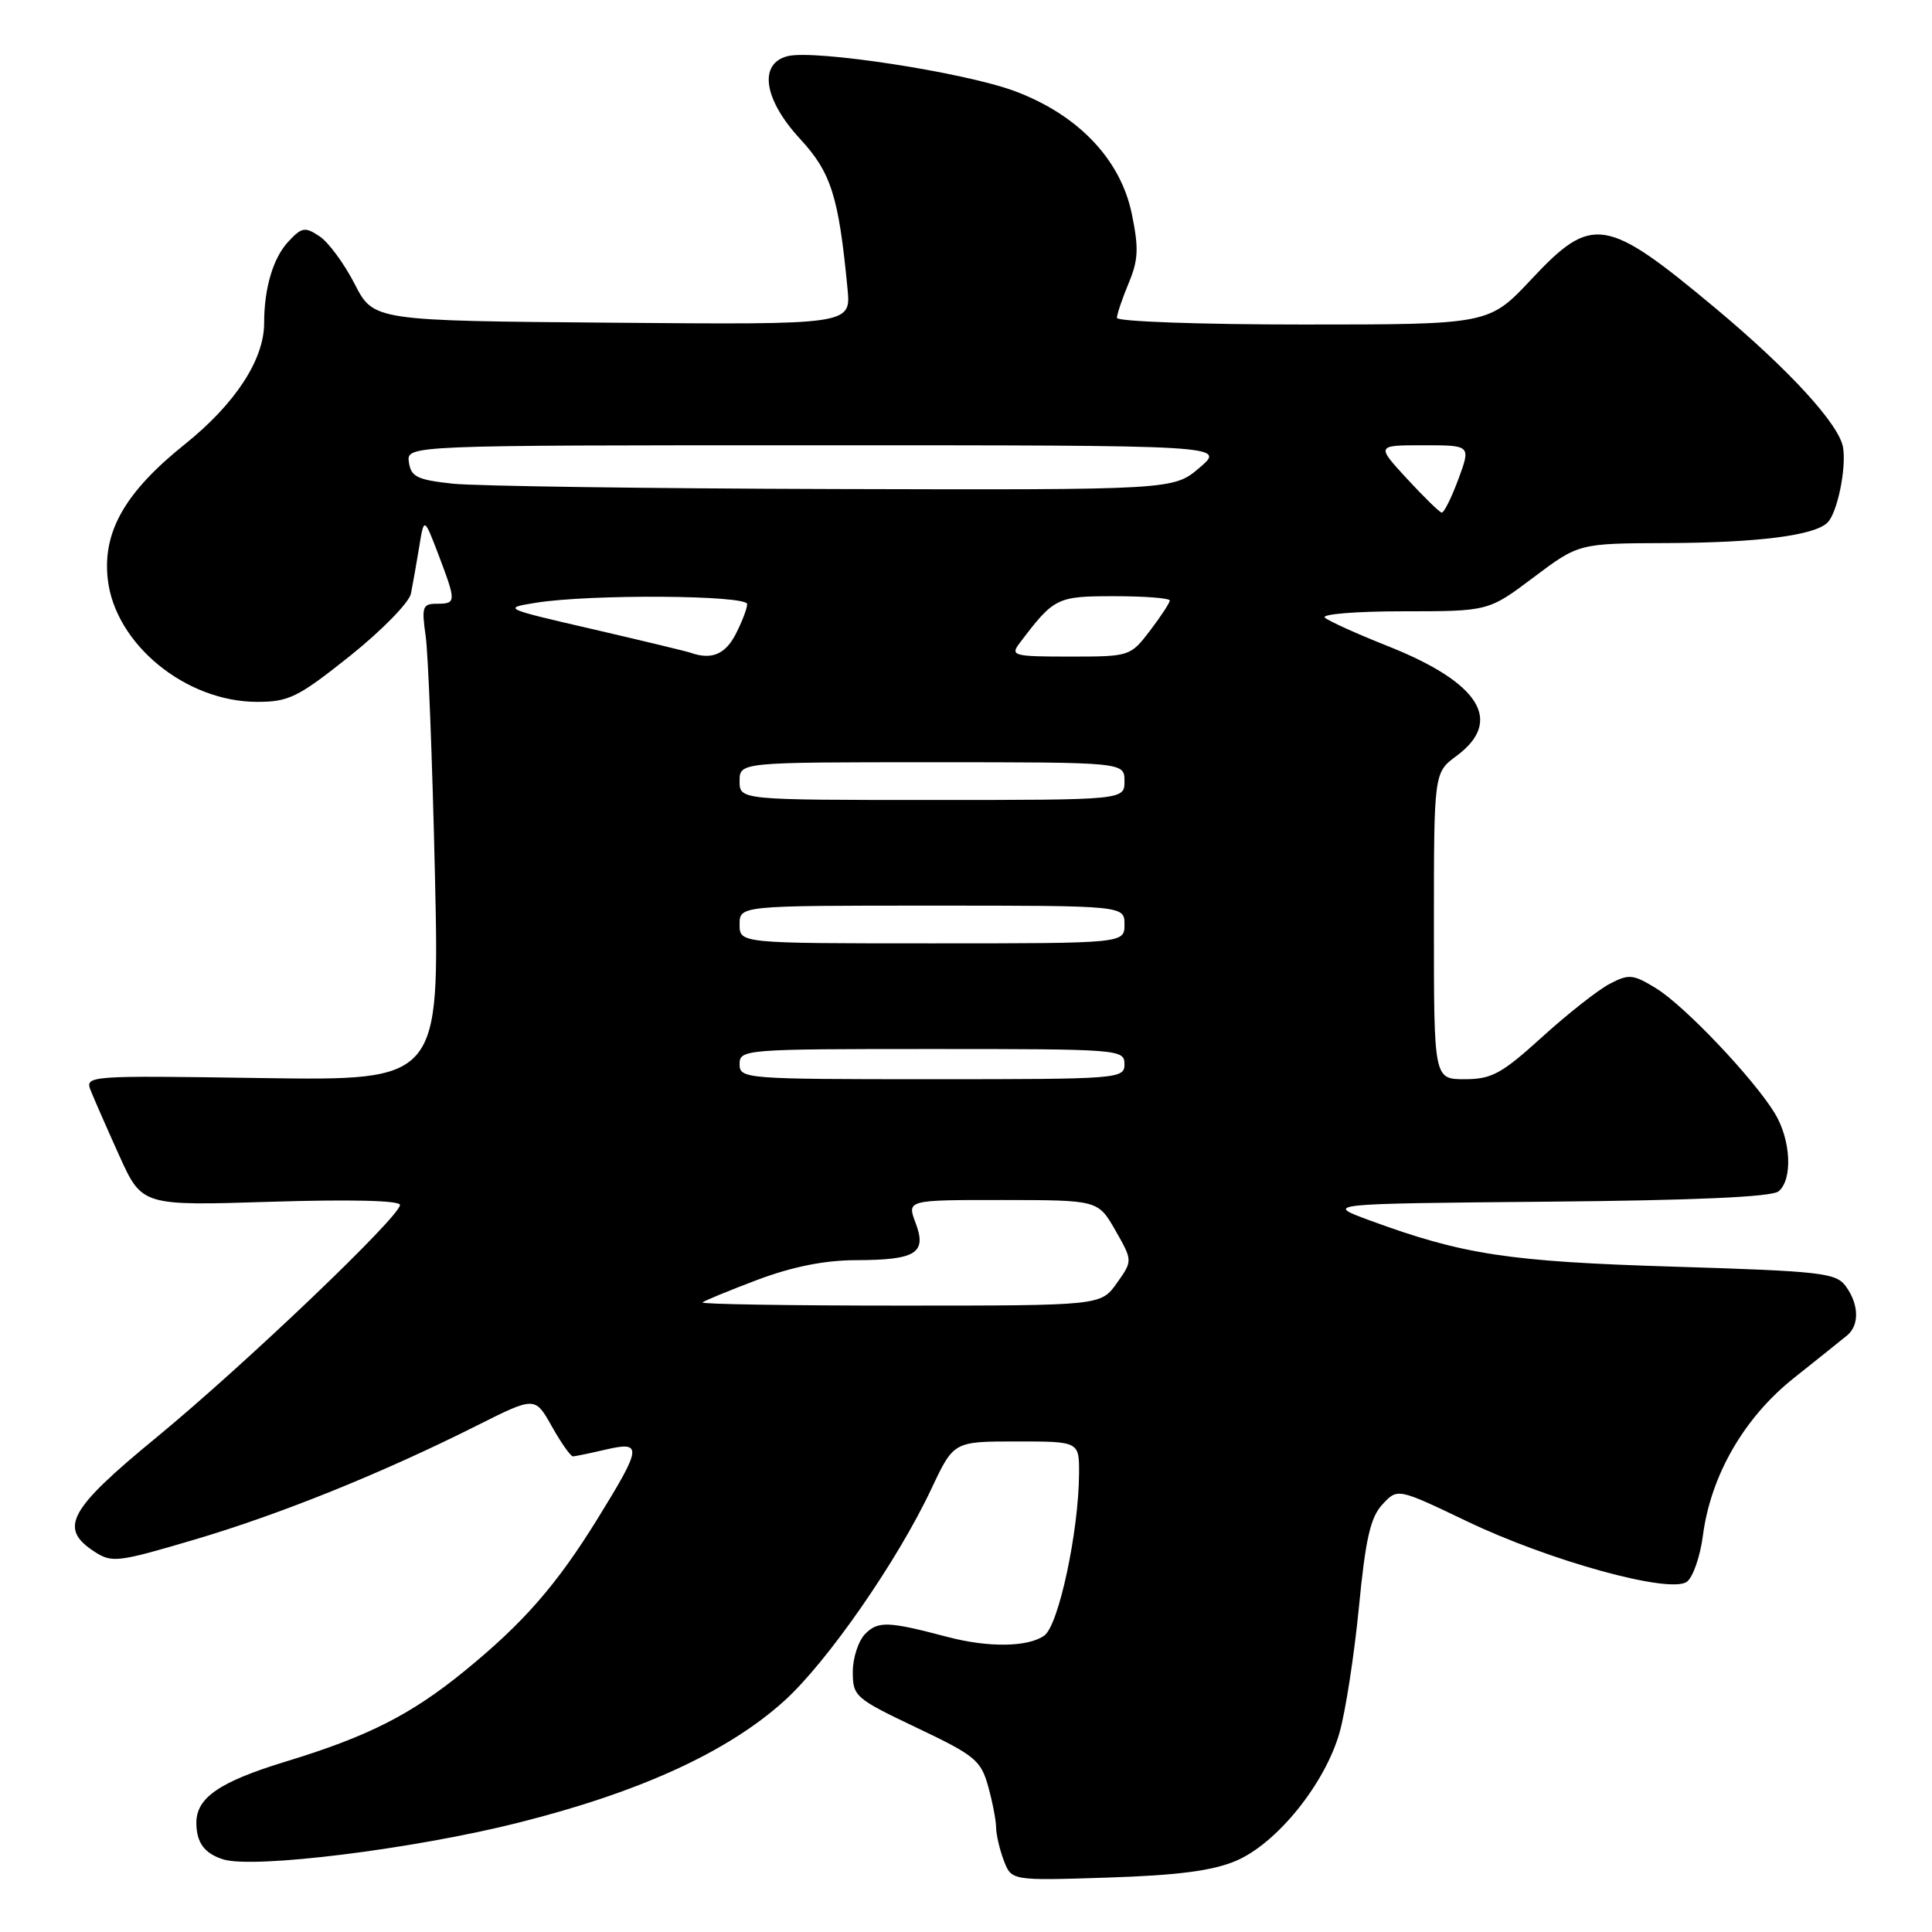 <?xml version="1.0" encoding="UTF-8" standalone="no"?>
<!DOCTYPE svg PUBLIC "-//W3C//DTD SVG 1.1//EN" "http://www.w3.org/Graphics/SVG/1.1/DTD/svg11.dtd" >
<svg xmlns="http://www.w3.org/2000/svg" xmlns:xlink="http://www.w3.org/1999/xlink" version="1.1" viewBox="0 0 256 256">
 <g >
 <path fill="currentColor"
d=" M 163.75 246.58 C 169.17 244.29 175.54 236.41 177.49 229.60 C 178.29 226.79 179.44 219.32 180.06 213.00 C 180.94 203.89 181.59 201.05 183.18 199.34 C 185.18 197.18 185.18 197.18 194.34 201.56 C 205.37 206.85 221.31 211.23 223.52 209.59 C 224.33 208.99 225.28 206.25 225.64 203.50 C 226.68 195.49 231.11 187.82 237.73 182.57 C 240.90 180.05 244.06 177.52 244.75 176.95 C 246.40 175.59 246.33 172.84 244.58 170.44 C 243.28 168.66 241.37 168.44 221.83 167.84 C 199.86 167.17 193.86 166.25 181.50 161.71 C 175.50 159.50 175.50 159.50 204.92 159.23 C 224.58 159.06 234.77 158.60 235.67 157.86 C 237.57 156.28 237.31 151.02 235.16 147.50 C 232.33 142.88 223.27 133.33 219.49 130.99 C 216.39 129.08 215.85 129.03 213.30 130.36 C 211.76 131.16 207.73 134.33 204.34 137.41 C 198.97 142.28 197.66 143.00 194.09 143.00 C 190.00 143.00 190.00 143.00 190.00 122.69 C 190.00 102.38 190.00 102.38 193.00 100.16 C 199.27 95.52 196.07 90.44 183.84 85.59 C 179.80 83.99 176.07 82.30 175.55 81.84 C 175.03 81.38 179.69 81.00 185.91 81.00 C 197.23 81.00 197.23 81.00 203.21 76.50 C 209.20 72.00 209.20 72.00 220.85 71.96 C 232.94 71.91 240.44 70.96 242.16 69.24 C 243.45 67.95 244.66 62.12 244.22 59.32 C 243.74 56.27 237.14 49.05 227.31 40.84 C 212.77 28.70 210.97 28.41 202.92 37.00 C 197.30 43.00 197.30 43.00 172.65 43.00 C 159.09 43.00 148.00 42.60 148.00 42.12 C 148.00 41.64 148.70 39.57 149.55 37.53 C 150.84 34.44 150.91 32.89 149.96 28.29 C 148.46 21.10 142.84 15.20 134.47 12.08 C 127.86 9.60 107.97 6.54 104.37 7.44 C 100.48 8.42 101.18 13.16 106.01 18.40 C 110.13 22.86 111.13 26.01 112.30 38.26 C 112.76 43.03 112.76 43.03 81.13 42.76 C 49.50 42.50 49.50 42.50 46.99 37.62 C 45.61 34.93 43.52 32.09 42.34 31.31 C 40.41 30.03 39.99 30.10 38.21 32.01 C 36.19 34.17 35.00 38.18 35.00 42.81 C 35.00 47.65 31.17 53.51 24.51 58.85 C 16.57 65.21 13.57 70.46 14.28 76.75 C 15.24 85.33 24.59 93.00 34.08 93.00 C 38.28 93.00 39.49 92.40 46.38 86.91 C 50.57 83.56 54.21 79.84 54.45 78.66 C 54.69 77.47 55.18 74.70 55.54 72.50 C 56.19 68.50 56.19 68.50 58.10 73.50 C 60.47 79.75 60.47 80.00 57.89 80.00 C 55.99 80.00 55.85 80.40 56.40 84.25 C 56.74 86.59 57.29 100.81 57.63 115.85 C 58.25 143.19 58.25 143.19 34.74 142.85 C 11.58 142.50 11.25 142.53 12.02 144.50 C 12.46 145.60 14.16 149.49 15.81 153.14 C 18.82 159.78 18.82 159.78 35.91 159.24 C 46.46 158.91 53.00 159.07 53.00 159.66 C 53.00 161.20 32.40 180.86 20.75 190.45 C 9.09 200.03 7.75 202.48 12.48 205.58 C 14.82 207.11 15.55 207.03 25.66 204.04 C 37.04 200.69 50.60 195.22 63.20 188.89 C 70.89 185.03 70.89 185.03 73.13 189.02 C 74.36 191.21 75.62 192.99 75.93 192.98 C 76.25 192.96 78.19 192.56 80.25 192.08 C 85.16 190.94 85.07 191.70 79.23 201.16 C 73.77 210.01 69.37 215.05 61.50 221.46 C 54.43 227.22 48.72 230.11 37.88 233.41 C 29.05 236.11 25.99 238.21 26.02 241.58 C 26.04 244.18 27.10 245.60 29.59 246.38 C 33.63 247.64 54.76 245.02 68.63 241.53 C 84.74 237.49 96.36 232.18 103.87 225.42 C 109.57 220.30 118.95 206.79 123.43 197.24 C 126.37 191.00 126.37 191.00 134.68 191.00 C 143.00 191.00 143.00 191.00 142.98 195.25 C 142.94 202.91 140.29 215.31 138.39 216.71 C 136.26 218.26 130.96 218.34 125.50 216.89 C 117.70 214.83 116.36 214.78 114.66 216.48 C 113.75 217.40 113.00 219.66 113.00 221.52 C 113.00 224.78 113.31 225.05 121.44 228.92 C 129.19 232.60 129.97 233.24 130.94 236.71 C 131.52 238.80 131.99 241.26 131.99 242.18 C 132.00 243.11 132.46 245.07 133.01 246.53 C 134.03 249.20 134.03 249.20 146.76 248.79 C 156.04 248.49 160.66 247.89 163.75 246.58 Z  M 93.08 172.58 C 93.31 172.36 96.59 171.01 100.37 169.58 C 104.99 167.85 109.25 166.99 113.37 166.98 C 121.39 166.96 122.84 166.06 121.32 162.04 C 120.17 159.00 120.17 159.00 132.84 159.01 C 145.50 159.02 145.50 159.02 147.80 163.04 C 150.09 167.06 150.09 167.06 147.98 170.03 C 145.86 173.00 145.86 173.00 119.27 173.00 C 104.64 173.00 92.85 172.81 93.08 172.58 Z  M 98.00 141.00 C 98.00 139.05 98.67 139.00 123.50 139.00 C 148.33 139.00 149.00 139.05 149.00 141.00 C 149.00 142.95 148.33 143.00 123.50 143.00 C 98.67 143.00 98.00 142.95 98.00 141.00 Z  M 98.00 122.50 C 98.00 120.00 98.00 120.00 123.50 120.00 C 149.00 120.00 149.00 120.00 149.00 122.50 C 149.00 125.00 149.00 125.00 123.50 125.00 C 98.00 125.00 98.00 125.00 98.00 122.50 Z  M 98.00 103.50 C 98.00 101.00 98.00 101.00 123.50 101.00 C 149.00 101.00 149.00 101.00 149.00 103.50 C 149.00 106.00 149.00 106.00 123.50 106.00 C 98.00 106.00 98.00 106.00 98.00 103.50 Z  M 91.50 86.49 C 90.95 86.30 85.10 84.89 78.50 83.36 C 66.66 80.63 66.56 80.58 71.00 79.87 C 78.22 78.71 99.00 78.85 99.00 80.05 C 99.00 80.63 98.31 82.43 97.47 84.05 C 96.09 86.72 94.27 87.47 91.50 86.49 Z  M 135.08 85.25 C 139.69 79.16 140.01 79.00 147.67 79.00 C 151.70 79.00 155.00 79.26 155.00 79.57 C 155.00 79.88 153.82 81.68 152.38 83.57 C 149.78 86.97 149.70 87.00 141.76 87.00 C 134.30 87.00 133.85 86.88 135.08 85.25 Z  M 186.42 63.42 C 182.35 59.00 182.35 59.00 188.63 59.00 C 194.90 59.00 194.90 59.00 193.24 63.50 C 192.32 65.97 191.33 67.97 191.03 67.92 C 190.74 67.88 188.67 65.86 186.42 63.42 Z  M 60.00 64.09 C 55.27 63.58 54.46 63.18 54.18 61.25 C 53.86 59.00 53.86 59.00 108.14 59.00 C 162.42 59.00 162.42 59.00 158.96 61.96 C 155.50 64.92 155.50 64.92 110.50 64.80 C 85.75 64.73 63.02 64.41 60.00 64.09 Z "/>
</g>
</svg>